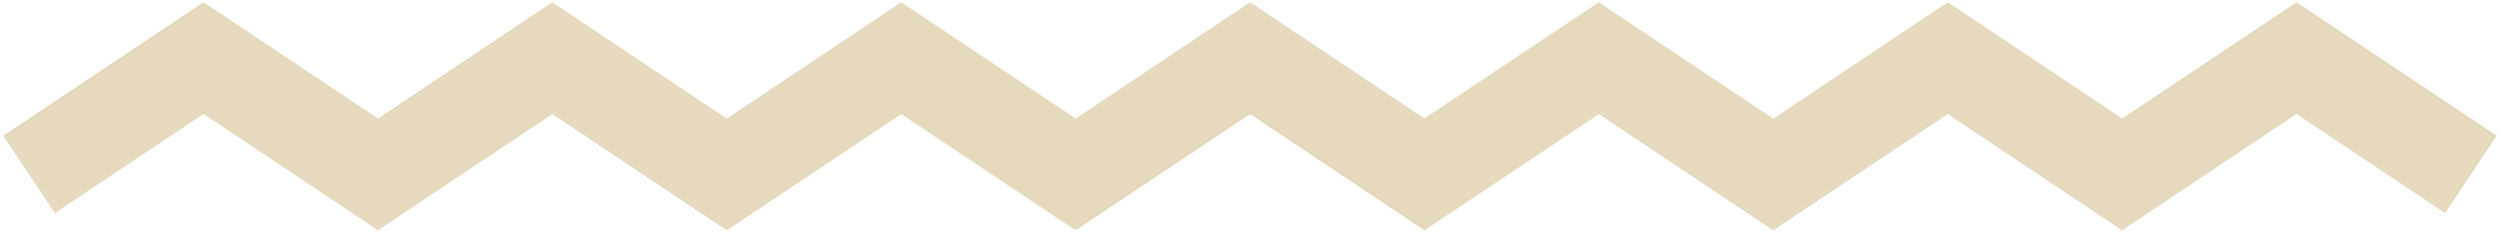<?xml version="1.0" encoding="UTF-8" standalone="no"?>
<svg width="430px" height="40px" viewBox="0 0 430 40" version="1.1" xmlns="http://www.w3.org/2000/svg" xmlns:xlink="http://www.w3.org/1999/xlink" xmlns:sketch="http://www.bohemiancoding.com/sketch/ns">
    <!-- Generator: Sketch 3.5.2 (25235) - http://www.bohemiancoding.com/sketch -->
    <title>Shape</title>
    <desc>Created with Sketch.</desc>
    <defs></defs>
    <g id="Page-2" stroke="none" stroke-width="1" fill="none" fill-rule="evenodd" sketch:type="MSPage">
        <path d="M34.989,19.608 L60.562,36.656 L65,39.615 L69.438,36.656 L95.019,19.628 L120.562,36.656 L125,39.615 L129.438,36.656 L154.998,19.614 L180.562,36.656 L185,39.615 L189.438,36.656 L215.011,19.622 L240.562,36.656 L245,39.615 L249.438,36.656 L275.023,19.63 L300.562,36.656 L305,39.615 L309.438,36.656 L335.012,19.623 L360.562,36.656 L365,39.615 L369.438,36.656 L394.999,19.614 L420.562,36.656 L429.438,23.344 L399.438,3.344 L395,0.385 L390.562,3.344 L365.002,20.386 L339.438,3.344 L335,0.385 L330.562,3.344 L305.029,20.405 L279.438,3.344 L275,0.385 L270.562,3.344 L244.984,20.374 L219.438,3.344 L215,0.385 L210.562,3.344 L185.01,20.392 L159.438,3.344 L155,0.385 L150.562,3.344 L125.015,20.395 L99.438,3.344 L95,0.385 L90.562,3.344 L65.009,20.391 L39.438,3.344 L35,0.385 L30.562,3.344 L0.562,23.344 L9.438,36.656 L34.989,19.608 Z" id="Shape" fill-opacity="0.5" fill="#CCB57F" sketch:type="MSShapeGroup"></path>
    </g>
</svg>